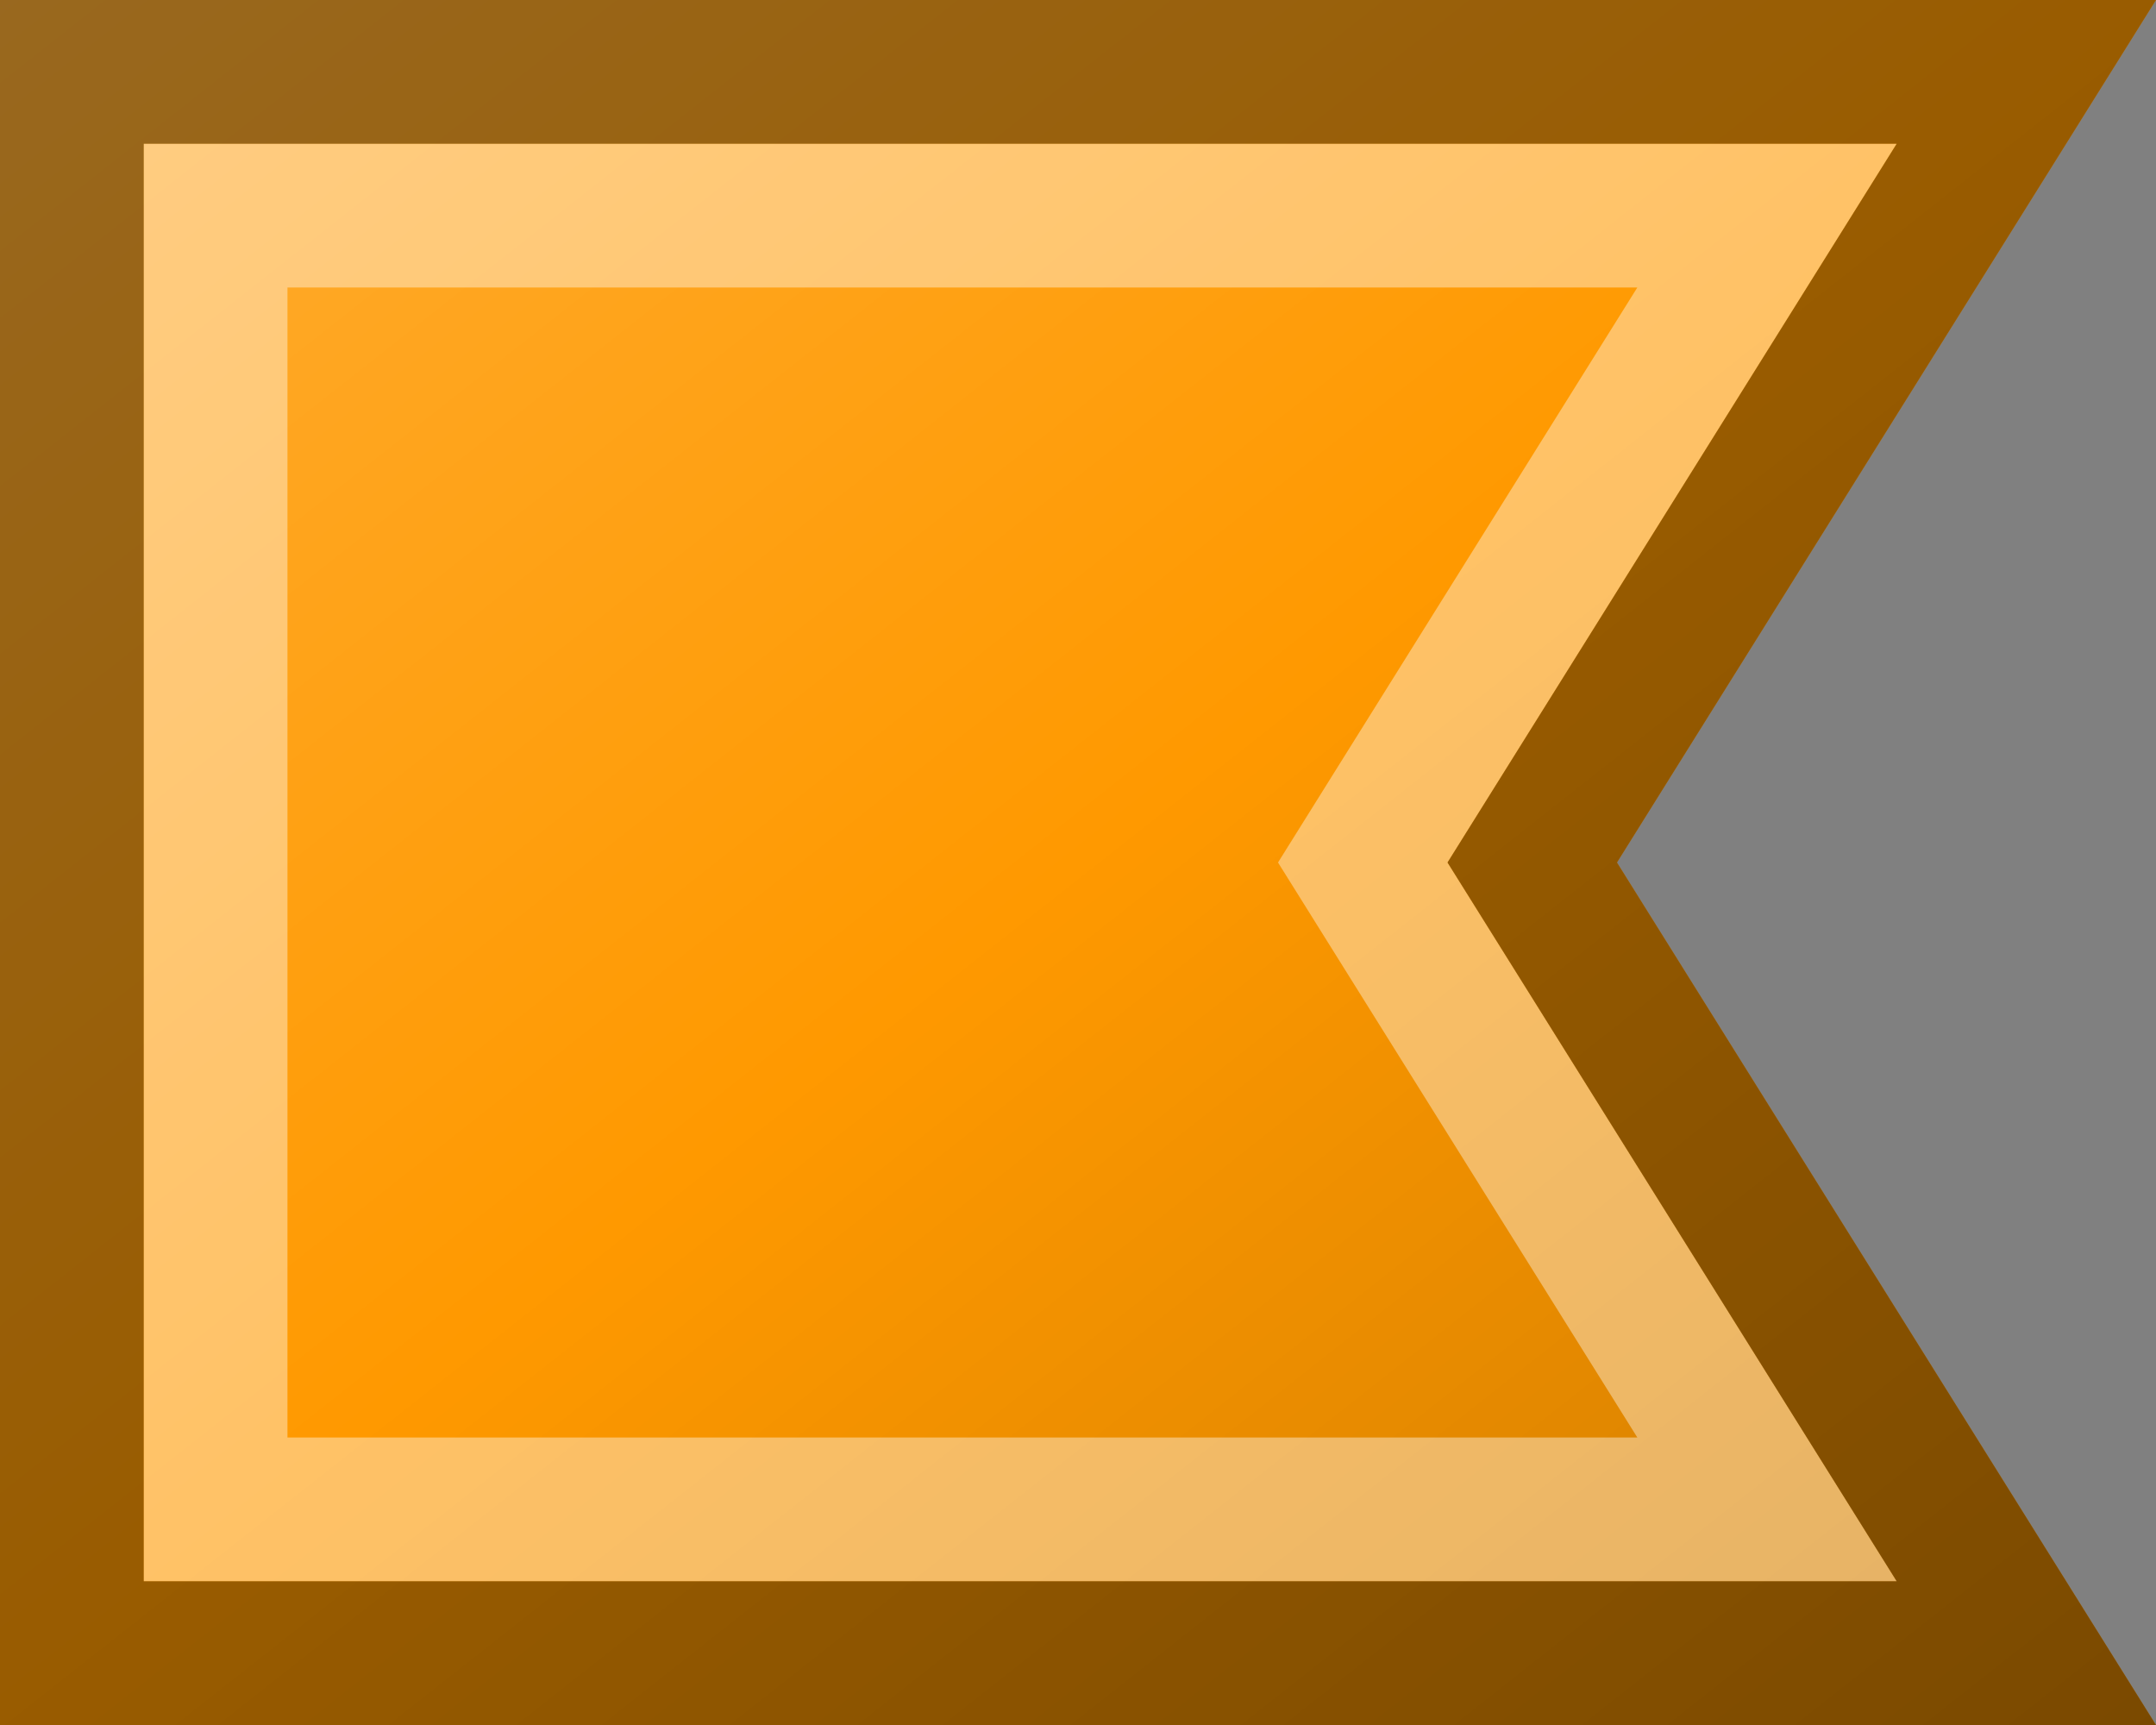 <?xml version="1.0"?>
<svg xmlns="http://www.w3.org/2000/svg" xmlns:xlink="http://www.w3.org/1999/xlink" version="1.1" width="450" height="360" viewBox="0 0 450 360">
<rect x="0" y="0" width="450" height="360" fill="#808080" stroke="none"/>
<!-- Generated by Kreative Vexillo v1.0 -->
<style>
.orange{fill:rgb(255,153,0);}
</style>
<defs>
<path id="-glazearea" d="M 0.0 0.0 L 1.0 0.0 L 0.75 0.5 L 1.0 1.0 L 0.0 1.0 Z"/>
<linearGradient id="glaze" x1="0%" y1="0%" x2="100%" y2="100%">
<stop offset="0%" stop-color="rgb(255,255,255)" stop-opacity="0.2"/>
<stop offset="49.999%" stop-color="rgb(255,255,255)" stop-opacity="0.0"/>
<stop offset="50.001%" stop-color="rgb(0,0,0)" stop-opacity="0.0"/>
<stop offset="100%" stop-color="rgb(0,0,0)" stop-opacity="0.2"/>
</linearGradient>
</defs>
<g>
<path d="M 0 0 L 450 0 L 337.5 180 L 450 360 L 0 360 Z" class="orange"/>
</g>
<g>
<path d="M 0 0 L 450 0 L 337.5 180 L 450 360 L 0 360 Z" fill="url(#glaze)"/>
<path d="M 341.745 60 L 286.62 148.2 L 266.745 180 L 286.62 211.8 L 341.745 300 L 60 300 L 60 60 Z M 30 30 L 30 330 L 395.873 330 L 312.06 195.9 L 302.123 180 L 312.06 164.1 L 395.873 30 Z" fill="rgb(255,255,255)" opacity="0.4"/>
<path d="M 395.873 30 L 312.06 164.1 L 302.123 180 L 312.06 195.9 L 395.873 330 L 30 330 L 30 30 Z M 0 0 L 0 360 L 450 360 L 337.5 180 L 450 0 Z" fill="rgb(0,0,0)" opacity="0.4"/>
</g>
</svg>
